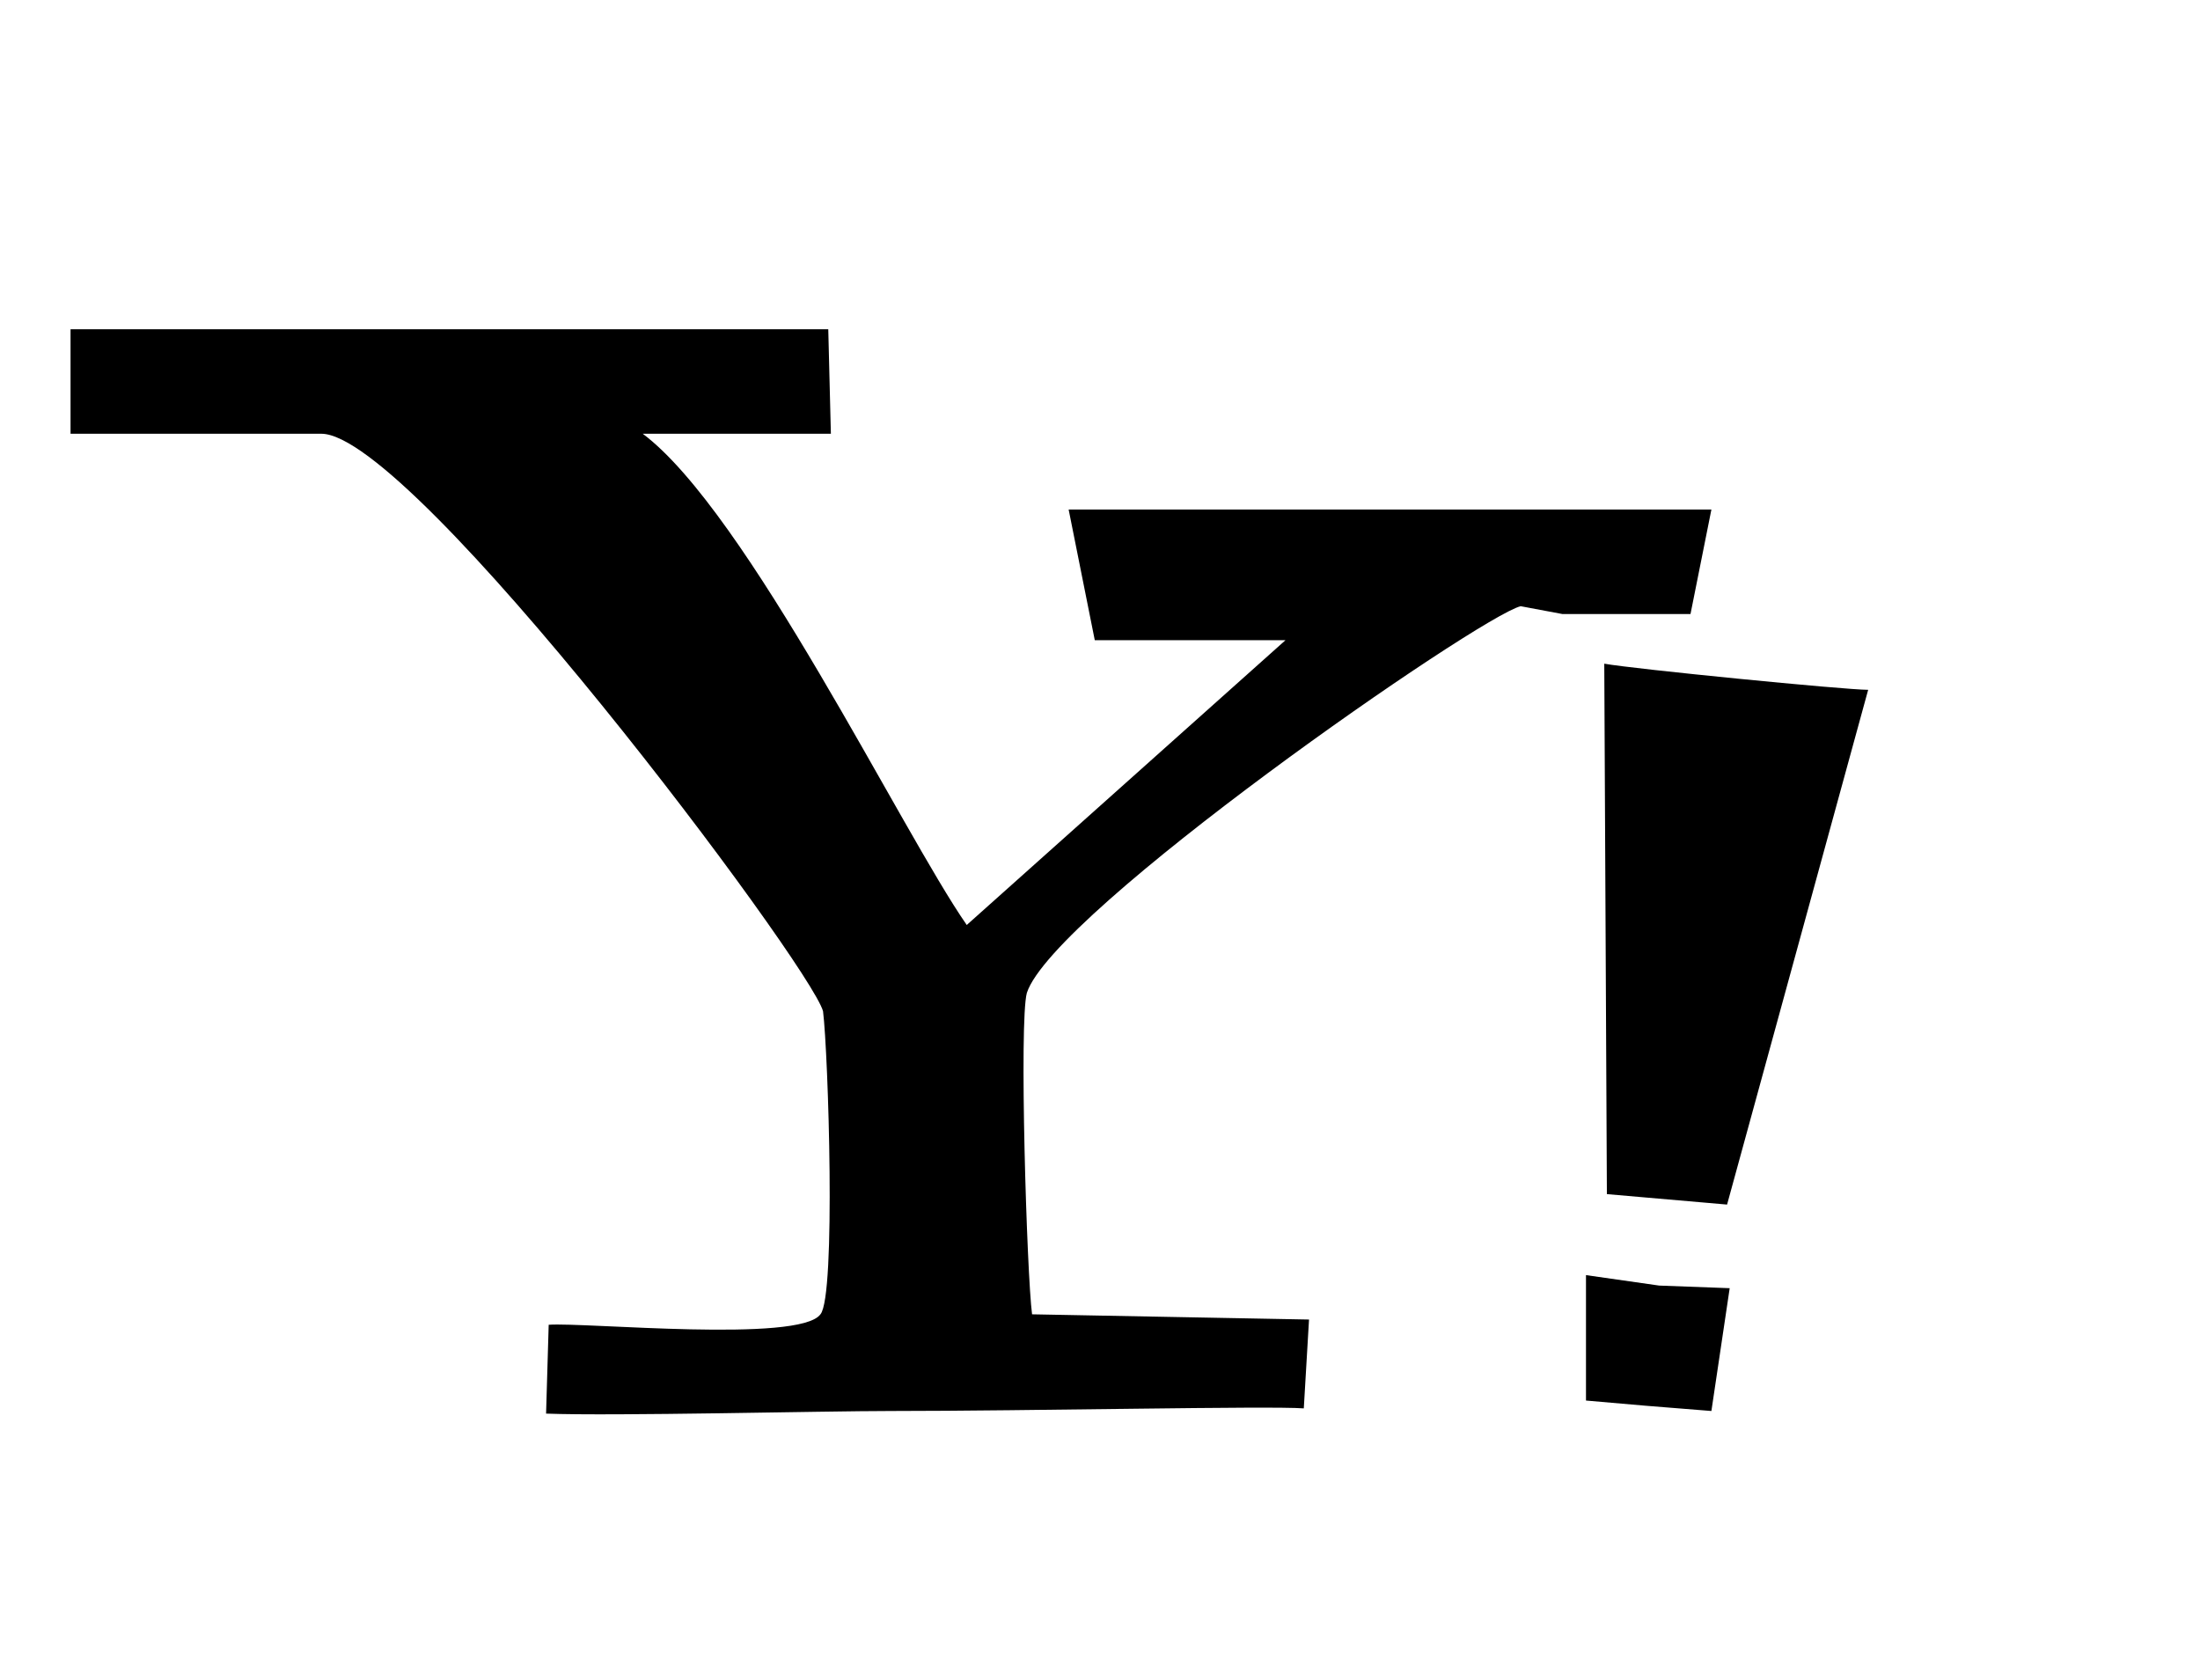 <?xml version="1.0" encoding="utf-8"?>
<!-- Generator: Adobe Illustrator 19.1.0, SVG Export Plug-In . SVG Version: 6.00 Build 0)  -->
<svg version="1.1" xmlns="http://www.w3.org/2000/svg" xmlns:xlink="http://www.w3.org/1999/xlink" x="0px" y="0px"
	 viewBox="0 0 84.2 64.3" style="enable-background:new 0 0 84.2 64.3;" xml:space="preserve">
<style type="text/css">
	.st0{fill:#FFFFFF;}
	.st1{fill:#F8F8F8;}
	.st2{fill:#D8D8D8;}
	.st3{fill:#666666;}
	.st4{fill:#333333;}
	.st5{fill:none;stroke:#CCCCCC;stroke-miterlimit:10;}
	.st6{fill:#008AD2;}
	.st7{fill:#FFFFFF;stroke:#E6E6E6;stroke-miterlimit:10;}
	.st8{fill:none;stroke:#333333;stroke-width:0.5;}
	.st9{fill:none;stroke:#333333;}
	.st10{fill:#999999;}
	.st11{fill:none;stroke:#999999;stroke-width:0.5;stroke-miterlimit:10;}
	.st12{fill:#FFFFFF;stroke:#000000;stroke-width:2;stroke-miterlimit:10;}
	.st13{fill:none;stroke:#000000;stroke-width:2;stroke-miterlimit:10;}
	.st14{fill:none;stroke:#999999;stroke-miterlimit:10;}
	.st15{fill:none;stroke:#F2F2F2;stroke-miterlimit:10;}
	.st16{fill:none;stroke:#4D4D4D;stroke-miterlimit:10;}
	.st17{fill:#808080;}
	.st18{fill:none;stroke:#00B21B;stroke-width:2;stroke-miterlimit:10;}
	.st19{fill:none;stroke:#B3B3B3;stroke-width:2;stroke-miterlimit:10;}
	.st20{fill:#33A2D9;stroke:#33A2D9;stroke-miterlimit:10;}
	.st21{opacity:0.93;fill:#0E303A;}
	.st22{fill:#E1584B;}
	.st23{fill:#FFFEFE;}
	.st24{fill:#1EBEF0;}
	.st25{fill:#FEFEFE;}
	.st26{fill:#3A5BA2;}
	.st27{fill:#FFFFFF;stroke:#CCCCCC;stroke-miterlimit:10;}
	.st28{fill:#EAF8FF;stroke:#CCCCCC;stroke-miterlimit:10;}
	.st29{fill:#EAF8FF;}
	.st30{fill:none;stroke:#CCCCCC;stroke-linecap:round;stroke-miterlimit:10;}
	.st31{fill:#001825;}
	.st32{fill:#F2F2F2;stroke:#CCCCCC;stroke-miterlimit:10;}
	.st33{fill:none;stroke:#FFFFFF;stroke-width:0.75;stroke-miterlimit:10;}
	.st34{fill:#005289;}
	.st35{fill:none;stroke:#E6E6E6;stroke-miterlimit:10;}
	.st36{fill:#7C7C7C;}
	.st37{fill:none;stroke:#7C7C7C;}
	.st38{fill:none;stroke:#7C7C7C;stroke-width:0.5;}
	.st39{fill:#373737;}
	.st40{opacity:0.49;}
	.st41{fill:#C00016;}
	.st42{fill:#4A4A4A;}
	.st43{fill:#F2F2F2;}
	.st44{fill:none;stroke:#666666;stroke-miterlimit:10;}
	.st45{fill:none;stroke:#666666;stroke-linecap:round;stroke-linejoin:round;stroke-miterlimit:10;}
	.st46{fill:none;stroke:#666666;stroke-width:0.75;stroke-linecap:round;stroke-linejoin:round;stroke-miterlimit:10;}
	.st47{fill:none;stroke:#666666;stroke-linejoin:round;stroke-miterlimit:10;}
	.st48{fill:#58B957;}
	.st49{fill:none;stroke:#000000;stroke-width:4;stroke-miterlimit:10;}
	.st50{fill:none;stroke:#000000;stroke-width:2;stroke-linecap:round;stroke-miterlimit:10;}
	.st51{fill:none;stroke:#666666;}
	.st52{fill:none;stroke:#333333;stroke-miterlimit:10;}
	.st53{fill:#4D4D4D;}
	.st54{fill:none;stroke:#D95032;stroke-miterlimit:10;}
	.st55{fill:#D95032;}
	.st56{fill:none;stroke:#720E9E;stroke-miterlimit:10;}
	.st57{fill:#720E9E;}
	.st58{opacity:0.5;fill:#010002;}
	.st59{fill:#FF0000;}
	.st60{fill:#FFFFFF;stroke:#FF0000;stroke-miterlimit:10;}
	.st61{fill:none;stroke:#FF0000;stroke-miterlimit:10;}
	.st62{fill:#001825;stroke:#FF0000;stroke-miterlimit:10;}
</style>
<g id="Layer_1">
	<g>
		<path d="M31.7,12.6h-29v4h9.6c3.5,0,18.7,20.3,19.2,22.1c0.2,1.6,0.5,10.9-0.1,11.6c-0.8,1.1-9,0.3-10.4,0.4l-0.1,3.4
			c2.6,0.1,10.6-0.1,13.2-0.1c5.3,0,14.5-0.2,15.8-0.1l0.2-3.4l-10.6-0.2c-0.2-1.5-0.5-11.2-0.2-12.3c1-3.1,17.3-14.4,18.9-14.8
			l1.6,0.3h4.9l0.8-4h0.1h-0.2h-0.1h0.2H40.9l1,5h7.3L37,35.4c-2.5-3.6-8.4-15.8-12.4-18.8h7.2 M61.5,45.7l4.6,0.4l5.4-19.7
			c-0.9,0-9-0.8-10.1-1L61.5,45.7z M60.7,48.8l0,4.8l2.3,0.2l2.5,0.2l0.7-4.7l-2.7-0.1L60.7,48.8z"/>
	</g>
</g>
<g id="specctr">
	<g id="Dimensions">
	</g>
	<g id="Object_Properties">
	</g>
</g>
</svg>
